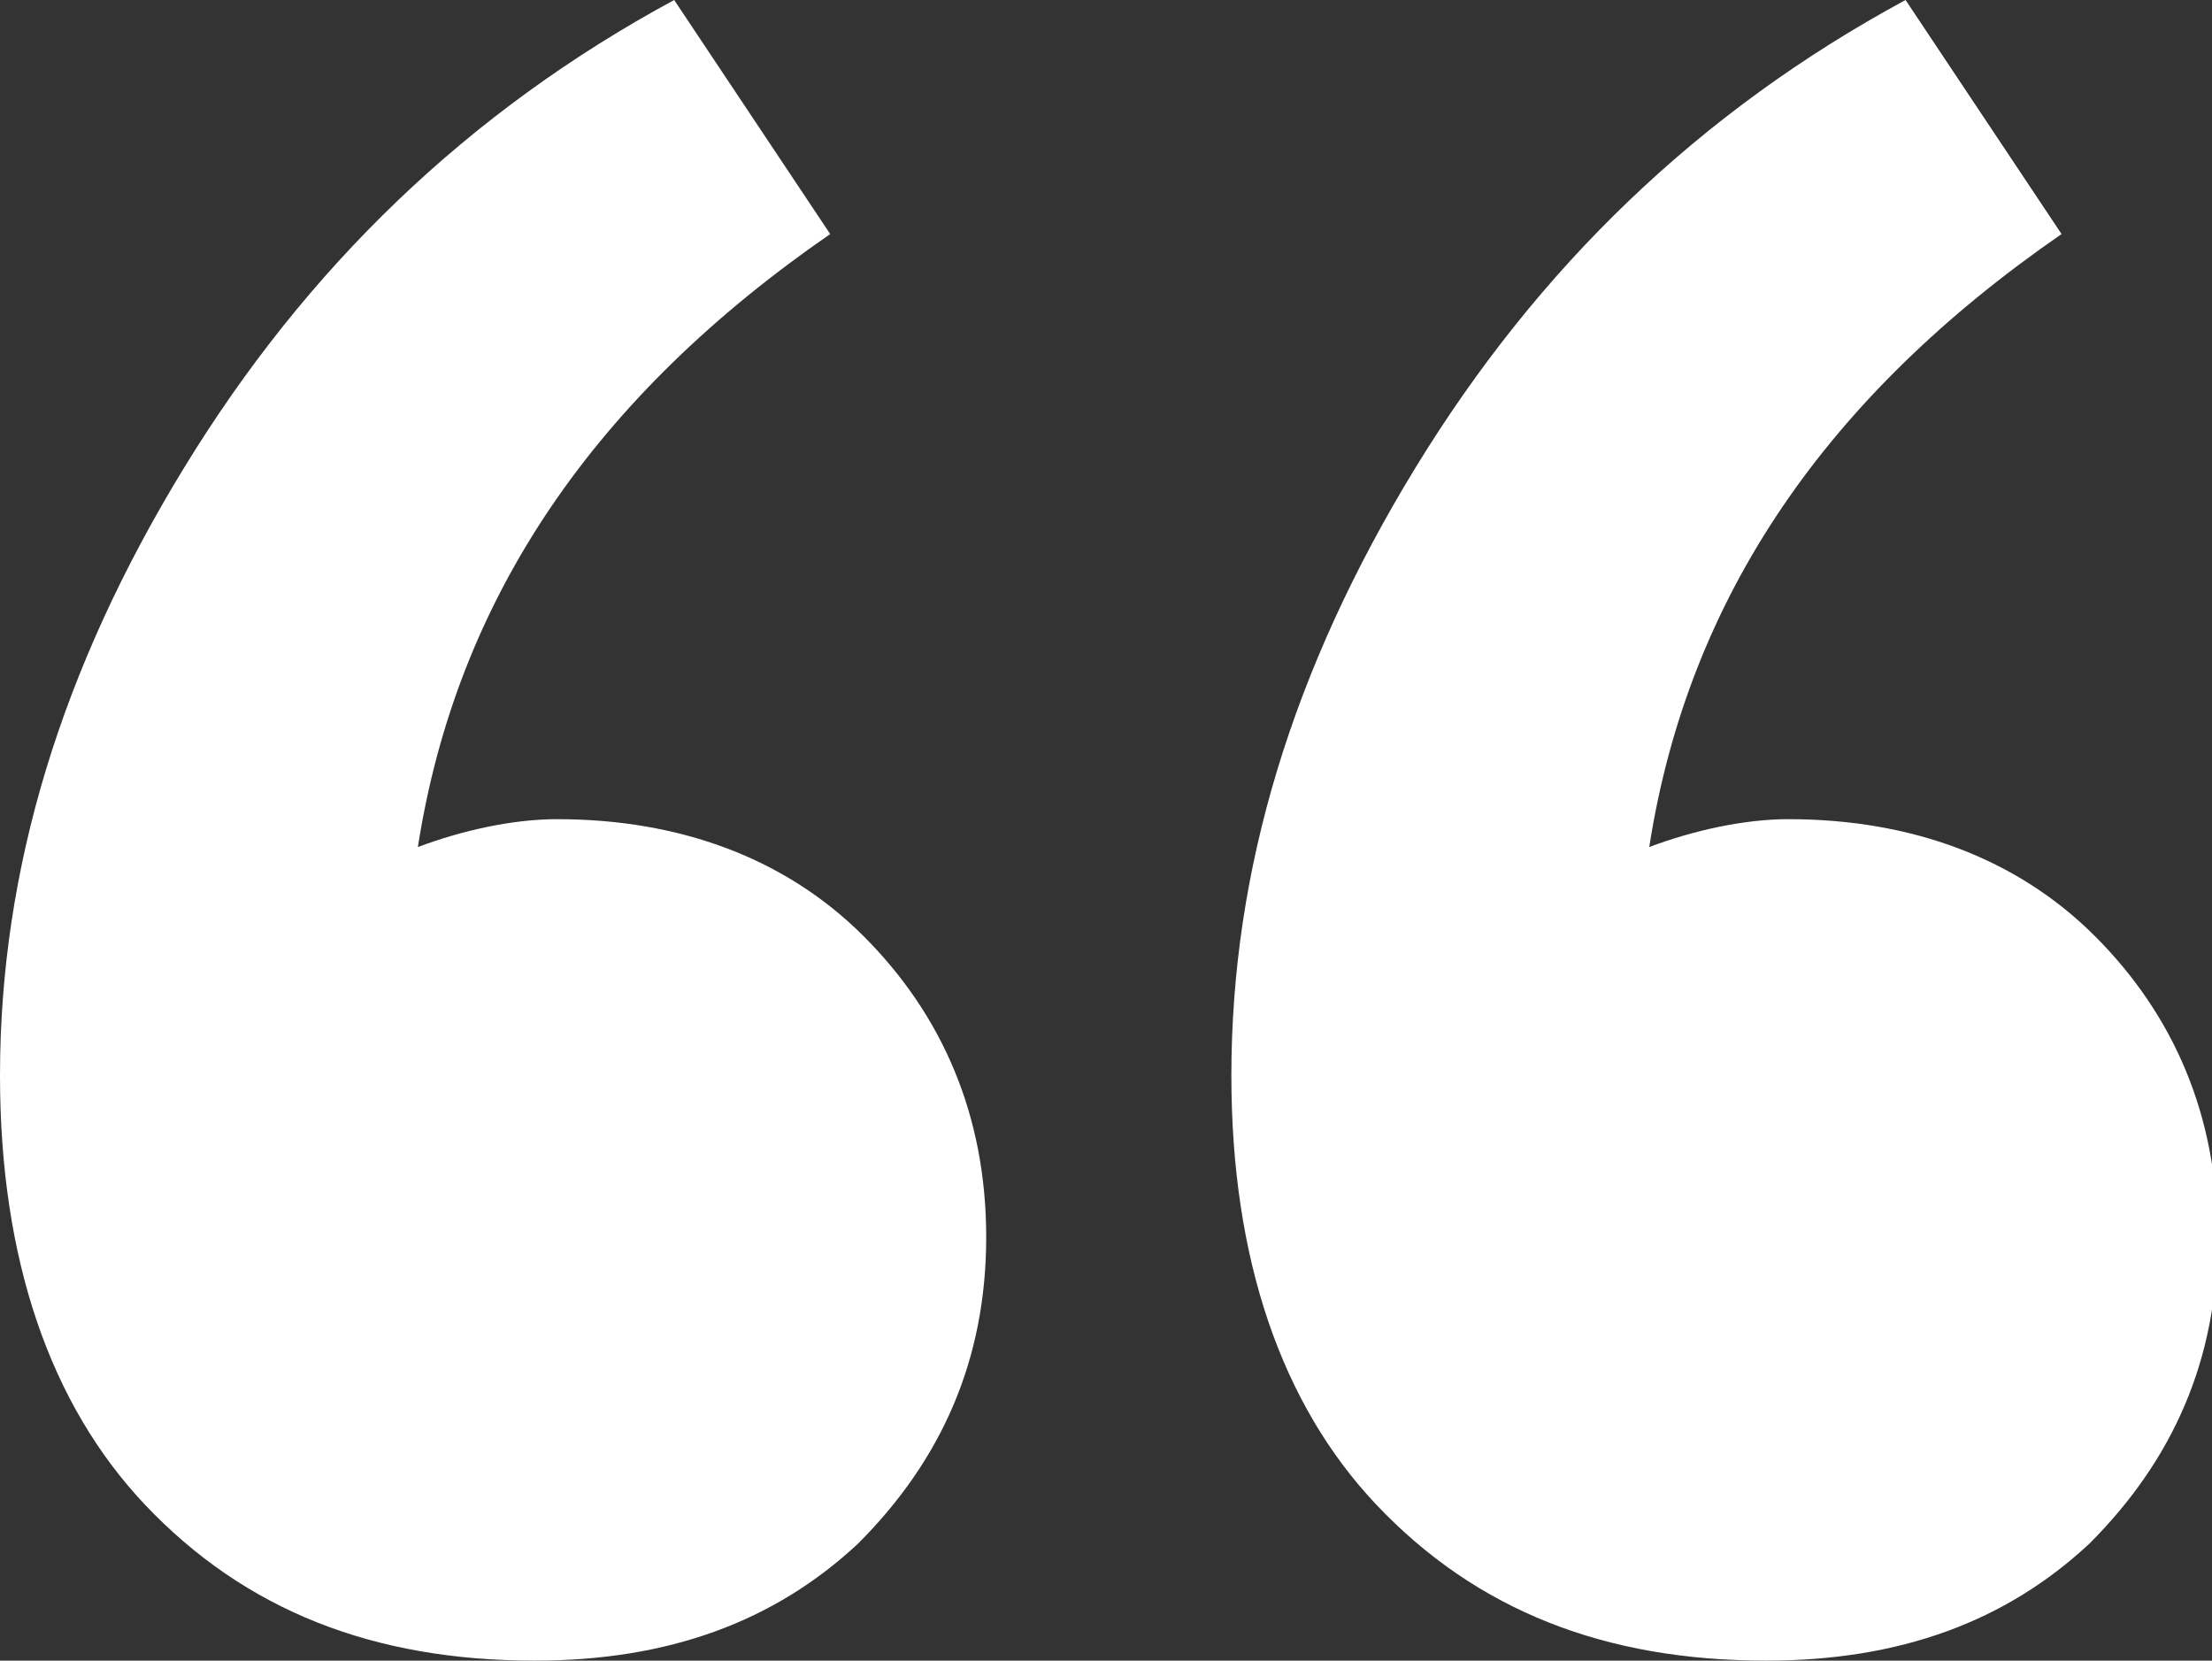 <svg xmlns="http://www.w3.org/2000/svg" viewBox="0 0 39.7 29.8"><rect x="0" y="0" width="39.7" height="29.8" fill="#333333" stroke="none"/><path fill="#FFF" d="M0 19.3C0 15.6 1.1 12 3.3 8.4S8.4 2 12.1 0l2.8 4.2c-4.2 2.9-6.7 6.5-7.4 11 .8-.3 1.7-.5 2.5-.5 2.2 0 4.1.7 5.5 2.1 1.4 1.4 2.2 3.2 2.2 5.4s-.8 4-2.3 5.5c-1.5 1.4-3.4 2.1-5.8 2.1-2.9 0-5.2-.9-7-2.8C.9 25.2 0 22.6 0 19.3zm22.1 0c0-3.7 1.1-7.3 3.3-10.9S30.5 2 34.2 0L37 4.2c-4.2 2.9-6.7 6.5-7.4 11 .8-.3 1.7-.5 2.5-.5 2.2 0 4.1.7 5.5 2.1 1.4 1.4 2.2 3.2 2.2 5.4s-.8 4-2.3 5.5c-1.5 1.4-3.4 2.1-5.8 2.1-2.9 0-5.2-.9-7-2.8-1.7-1.8-2.6-4.4-2.6-7.7z"/></svg>